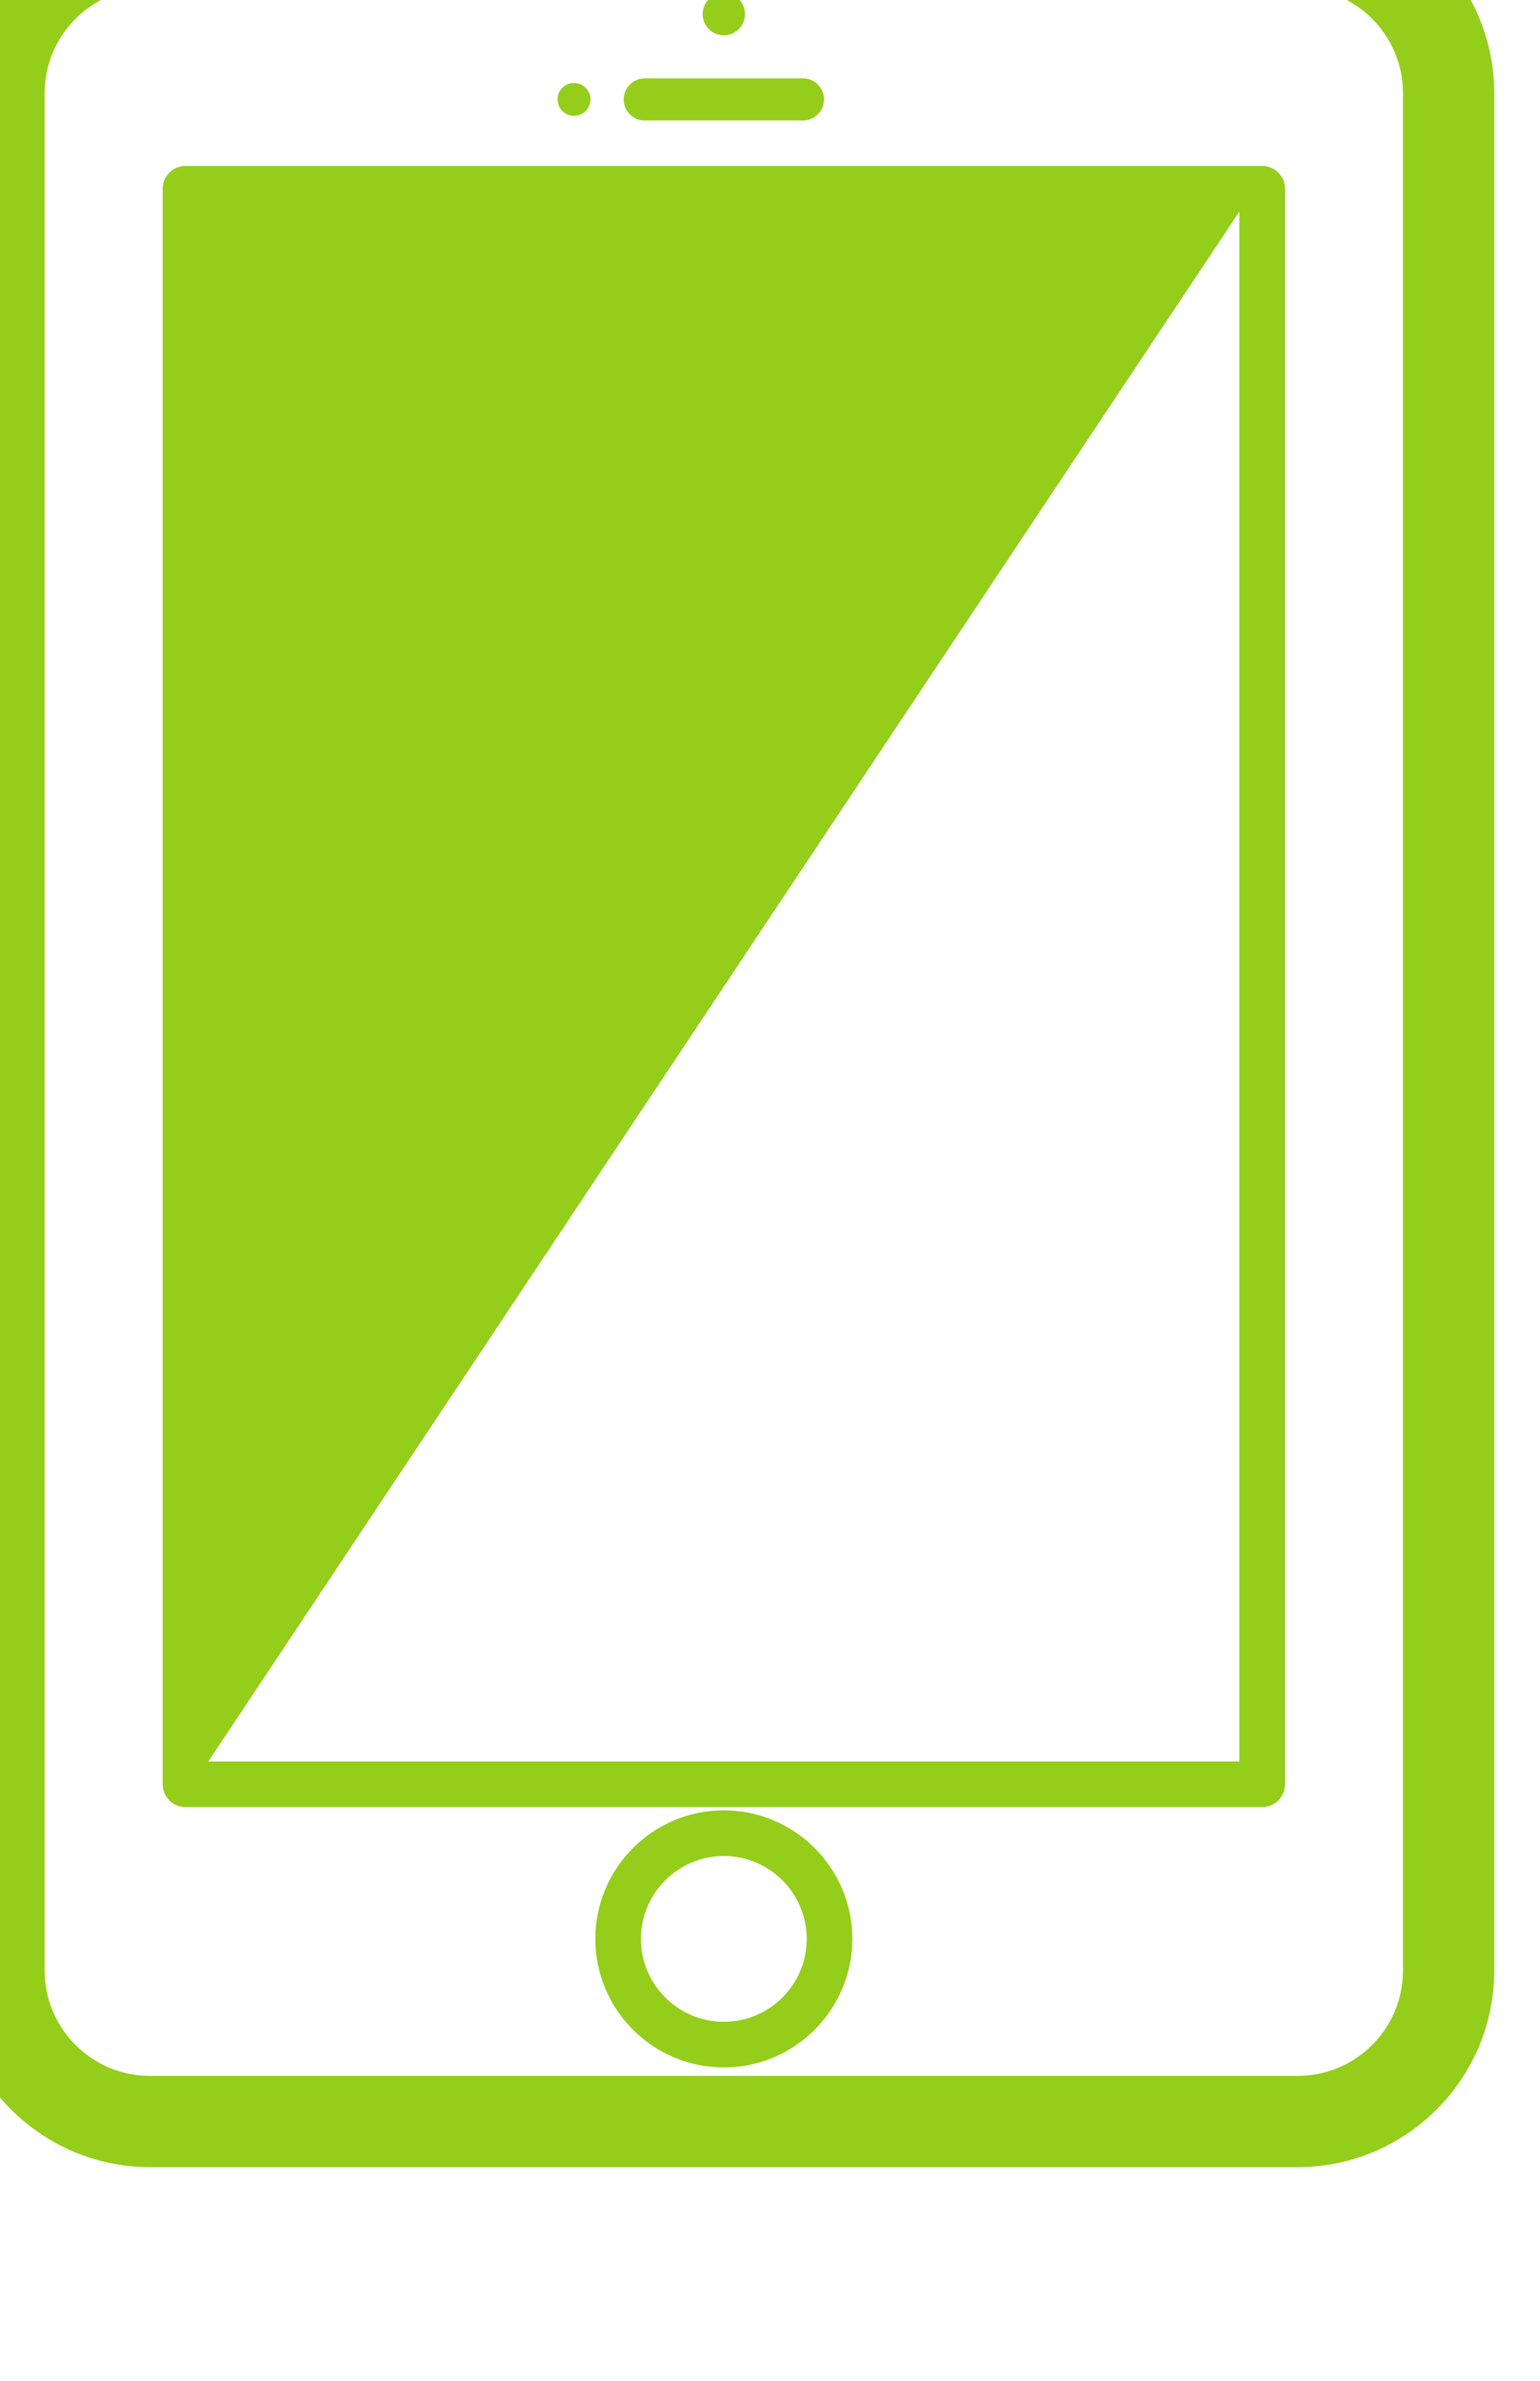 <?xml version="1.0" encoding="UTF-8" standalone="no"?>
<!DOCTYPE svg PUBLIC "-//W3C//DTD SVG 1.1//EN" "http://www.w3.org/Graphics/SVG/1.1/DTD/svg11.dtd">
<svg width="100%" height="100%" viewBox="0 0 11 17" version="1.1" xmlns="http://www.w3.org/2000/svg" xmlns:xlink="http://www.w3.org/1999/xlink" xml:space="preserve" xmlns:serif="http://www.serif.com/" style="fill-rule:evenodd;clip-rule:evenodd;stroke-linejoin:round;stroke-miterlimit:2;">
    <g transform="matrix(1,0,0,1,-963.91,-84.195)">
        <g transform="matrix(0.614,0,0,0.614,-151.494,-1994.1)">
            <g transform="matrix(0.295,0,0,0.295,1657.04,3307.86)">
                <path d="M596.273,338.649C596.273,340.94 594.41,342.804 592.12,342.804L546.86,342.804C544.569,342.804 542.706,340.94 542.706,338.649L542.706,264.642C542.706,262.351 544.569,260.487 546.86,260.487L592.12,260.487C594.41,260.487 596.273,262.351 596.273,264.642L596.273,338.649ZM592.12,256.891L546.86,256.891C542.587,256.891 539.11,260.368 539.11,264.642L539.11,338.649C539.11,342.924 542.587,346.4 546.86,346.4L592.12,346.4C596.393,346.4 599.87,342.924 599.87,338.649L599.87,264.642C599.87,260.368 596.393,256.891 592.12,256.891Z" style="fill:rgb(148,206,26);fill-rule:nonzero;"/>
            </g>
            <g transform="matrix(0.295,0,0,0.295,1657.04,3307.86)">
                <path d="M569.489,262.358C569.95,262.358 570.323,261.985 570.323,261.524C570.323,261.063 569.95,260.693 569.489,260.693C569.028,260.693 568.655,261.063 568.655,261.524C568.655,261.985 569.028,262.358 569.489,262.358Z" style="fill:rgb(148,206,26);fill-rule:nonzero;"/>
            </g>
            <g transform="matrix(0.295,0,0,0.295,1657.04,3307.86)">
                <path d="M566.369,265.716L572.611,265.716C573.068,265.716 573.439,265.344 573.439,264.886C573.439,264.429 573.068,264.057 572.611,264.057L566.369,264.057C565.912,264.057 565.54,264.429 565.54,264.886C565.54,265.344 565.912,265.716 566.369,265.716Z" style="fill:rgb(148,206,26);fill-rule:nonzero;"/>
            </g>
            <g transform="matrix(0.295,0,0,0.295,1657.04,3307.86)">
                <path d="M563.581,265.532C563.938,265.532 564.229,265.242 564.229,264.886C564.229,264.528 563.938,264.239 563.581,264.239C563.223,264.239 562.934,264.528 562.934,264.886C562.934,265.242 563.223,265.532 563.581,265.532Z" style="fill:rgb(148,206,26);fill-rule:nonzero;"/>
            </g>
            <g transform="matrix(0.295,0,0,0.295,1657.04,3307.86)">
                <path d="M569.489,340.671C567.687,340.671 566.22,339.205 566.22,337.403C566.22,335.601 567.687,334.134 569.489,334.134C571.293,334.134 572.759,335.601 572.759,337.403C572.759,339.205 571.293,340.671 569.489,340.671ZM569.489,332.335C566.695,332.335 564.422,334.608 564.422,337.403C564.422,340.196 566.695,342.469 569.489,342.469C572.284,342.469 574.557,340.196 574.557,337.403C574.557,334.608 572.284,332.335 569.489,332.335Z" style="fill:rgb(148,206,26);fill-rule:nonzero;"/>
            </g>
            <g transform="matrix(0.295,0,0,0.295,1657.04,3307.86)">
                <path d="M589.821,330.408L549.159,330.408L589.821,269.307L589.821,330.408ZM590.72,267.509L548.26,267.509C547.764,267.509 547.361,267.911 547.361,268.408L547.361,331.308C547.361,331.804 547.764,332.206 548.26,332.206L590.72,332.206C591.217,332.206 591.619,331.804 591.619,331.308L591.619,268.408C591.619,267.911 591.217,267.509 590.72,267.509Z" style="fill:rgb(148,206,26);fill-rule:nonzero;"/>
            </g>
        </g>
    </g>
</svg>

